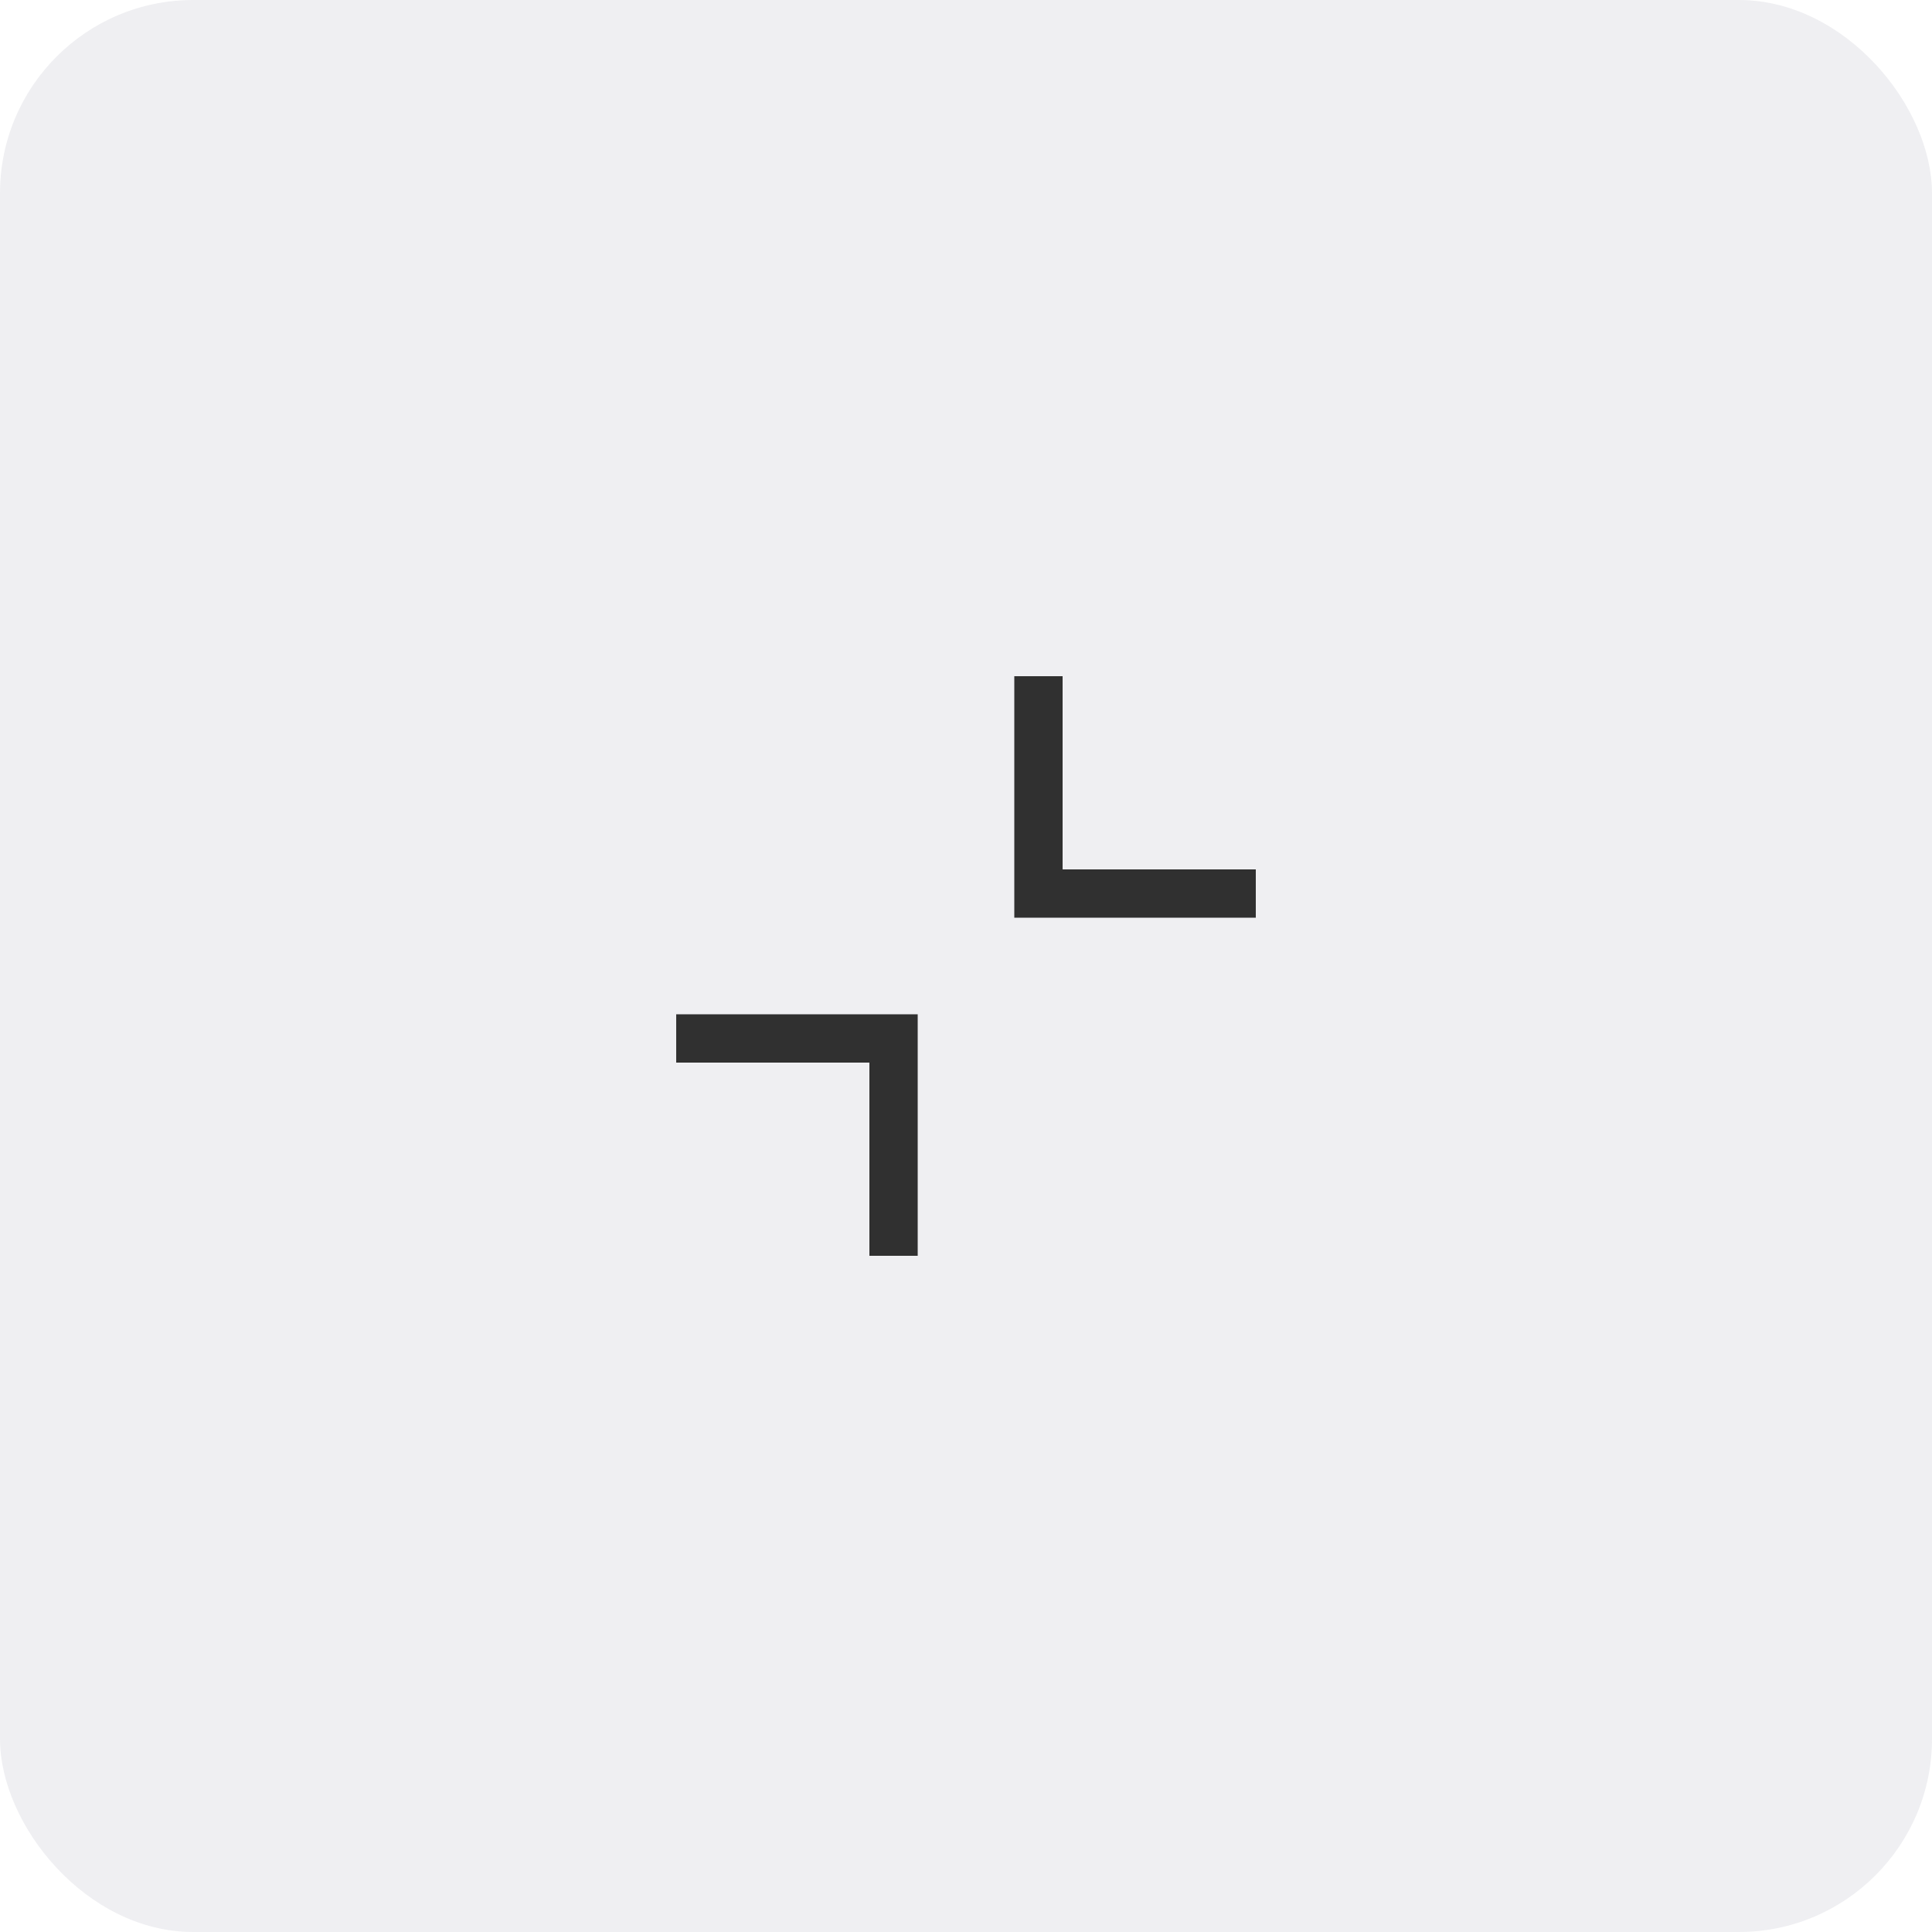 <svg xmlns="http://www.w3.org/2000/svg" width="40" height="40" viewBox="0 0 40 40">
  <g fill="none" fill-rule="evenodd">
    <rect width="40" height="40" fill="#636381" fill-opacity=".1" rx="4"/>
    <path fill="#303030" d="M18,26 L18,22 L14,22 L14,21 L19,21 L19,26 L18,26 Z M22,14 L22,18 L26,18 L26,19 L21,19 L21,14 L22,14 Z"/>
  </g>
</svg>
